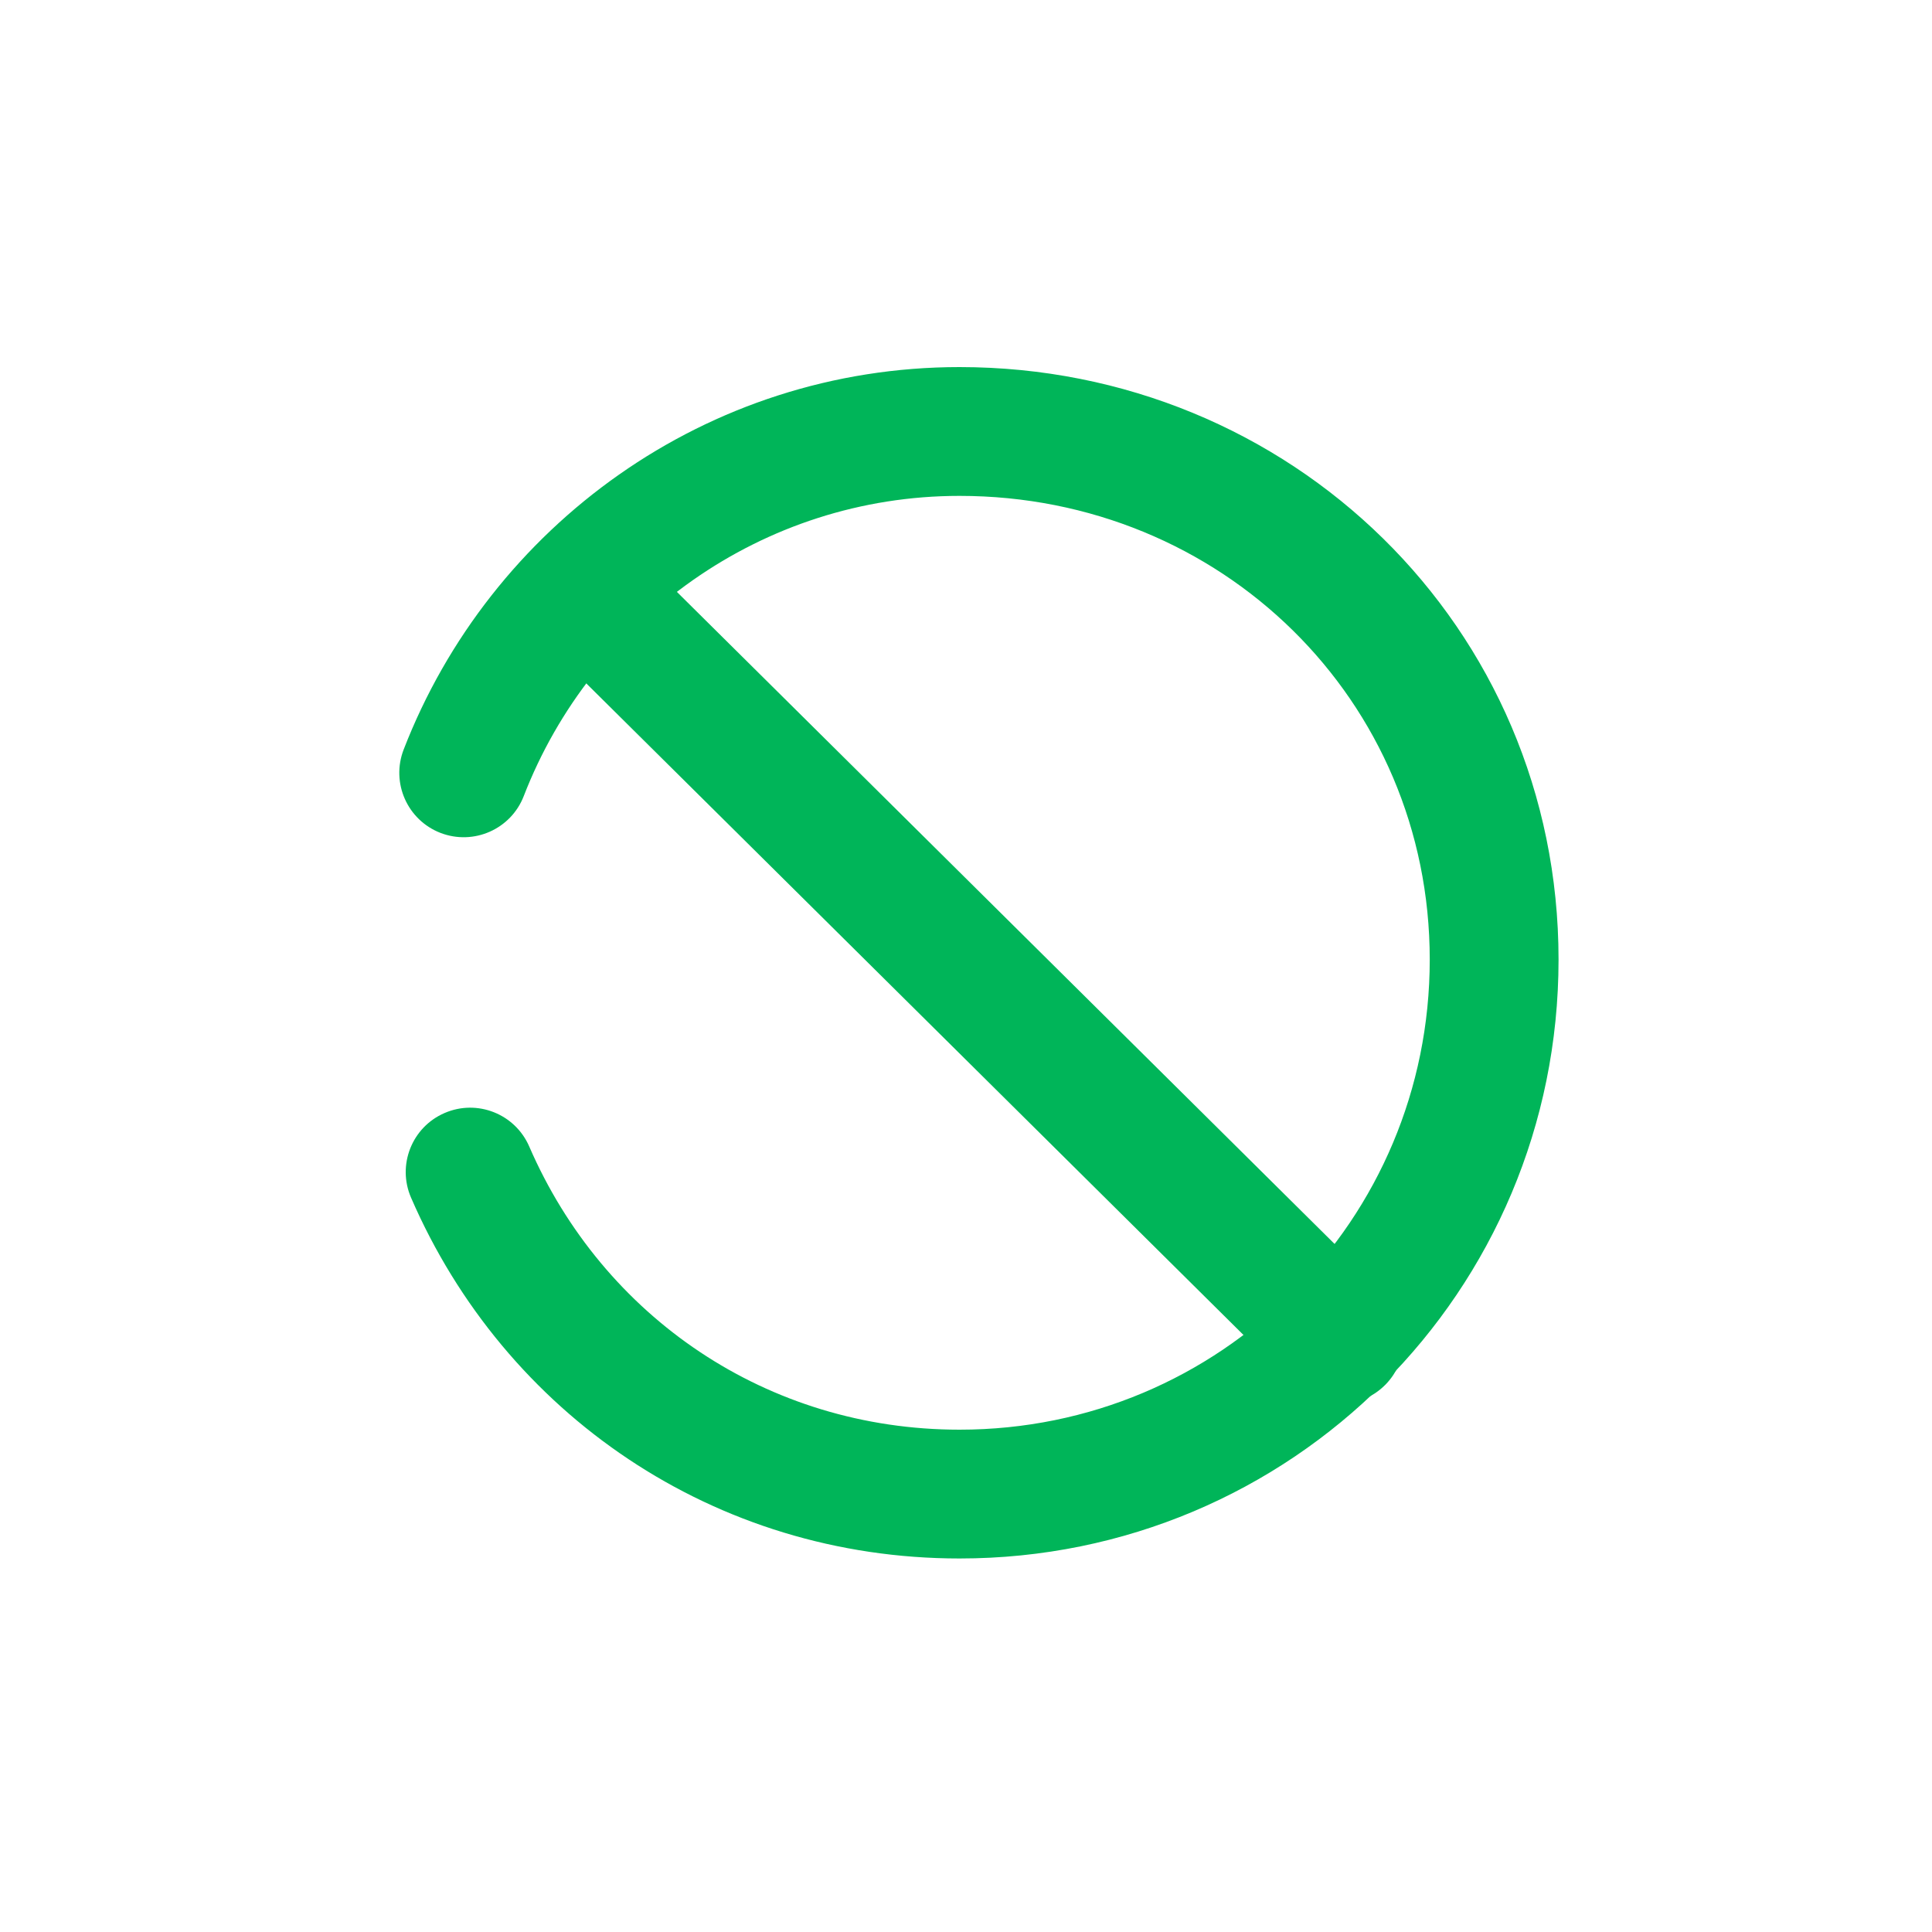 <svg width="30" height="30" viewBox="0 0 30 30" fill="none" xmlns="http://www.w3.org/2000/svg">
<path fill-rule="evenodd" clip-rule="evenodd" d="M8.389 8.496C8.778 8.104 9.411 8.101 9.804 8.49L21.504 20.09C21.896 20.479 21.899 21.112 21.51 21.504C21.121 21.896 20.488 21.899 20.096 21.51L8.396 9.91C8.003 9.521 8.001 8.888 8.389 8.496Z" fill="#00B559"/>
<path fill-rule="evenodd" clip-rule="evenodd" d="M6.268 11.639C7.611 8.17 10.97 5.7 14.9 5.7C20.037 5.7 24.201 9.732 24.201 14.9C24.201 20.052 20.053 24.2 14.9 24.2C11.091 24.2 7.837 21.953 6.383 18.598C6.163 18.091 6.396 17.502 6.903 17.283C7.41 17.063 7.998 17.296 8.218 17.803C9.364 20.447 11.91 22.2 14.9 22.2C18.948 22.2 22.201 18.948 22.201 14.9C22.201 10.868 18.964 7.7 14.9 7.7C11.831 7.7 9.19 9.63 8.133 12.361C7.934 12.876 7.355 13.132 6.839 12.933C6.324 12.733 6.069 12.154 6.268 11.639Z" fill="#00B559"/>
</svg>
